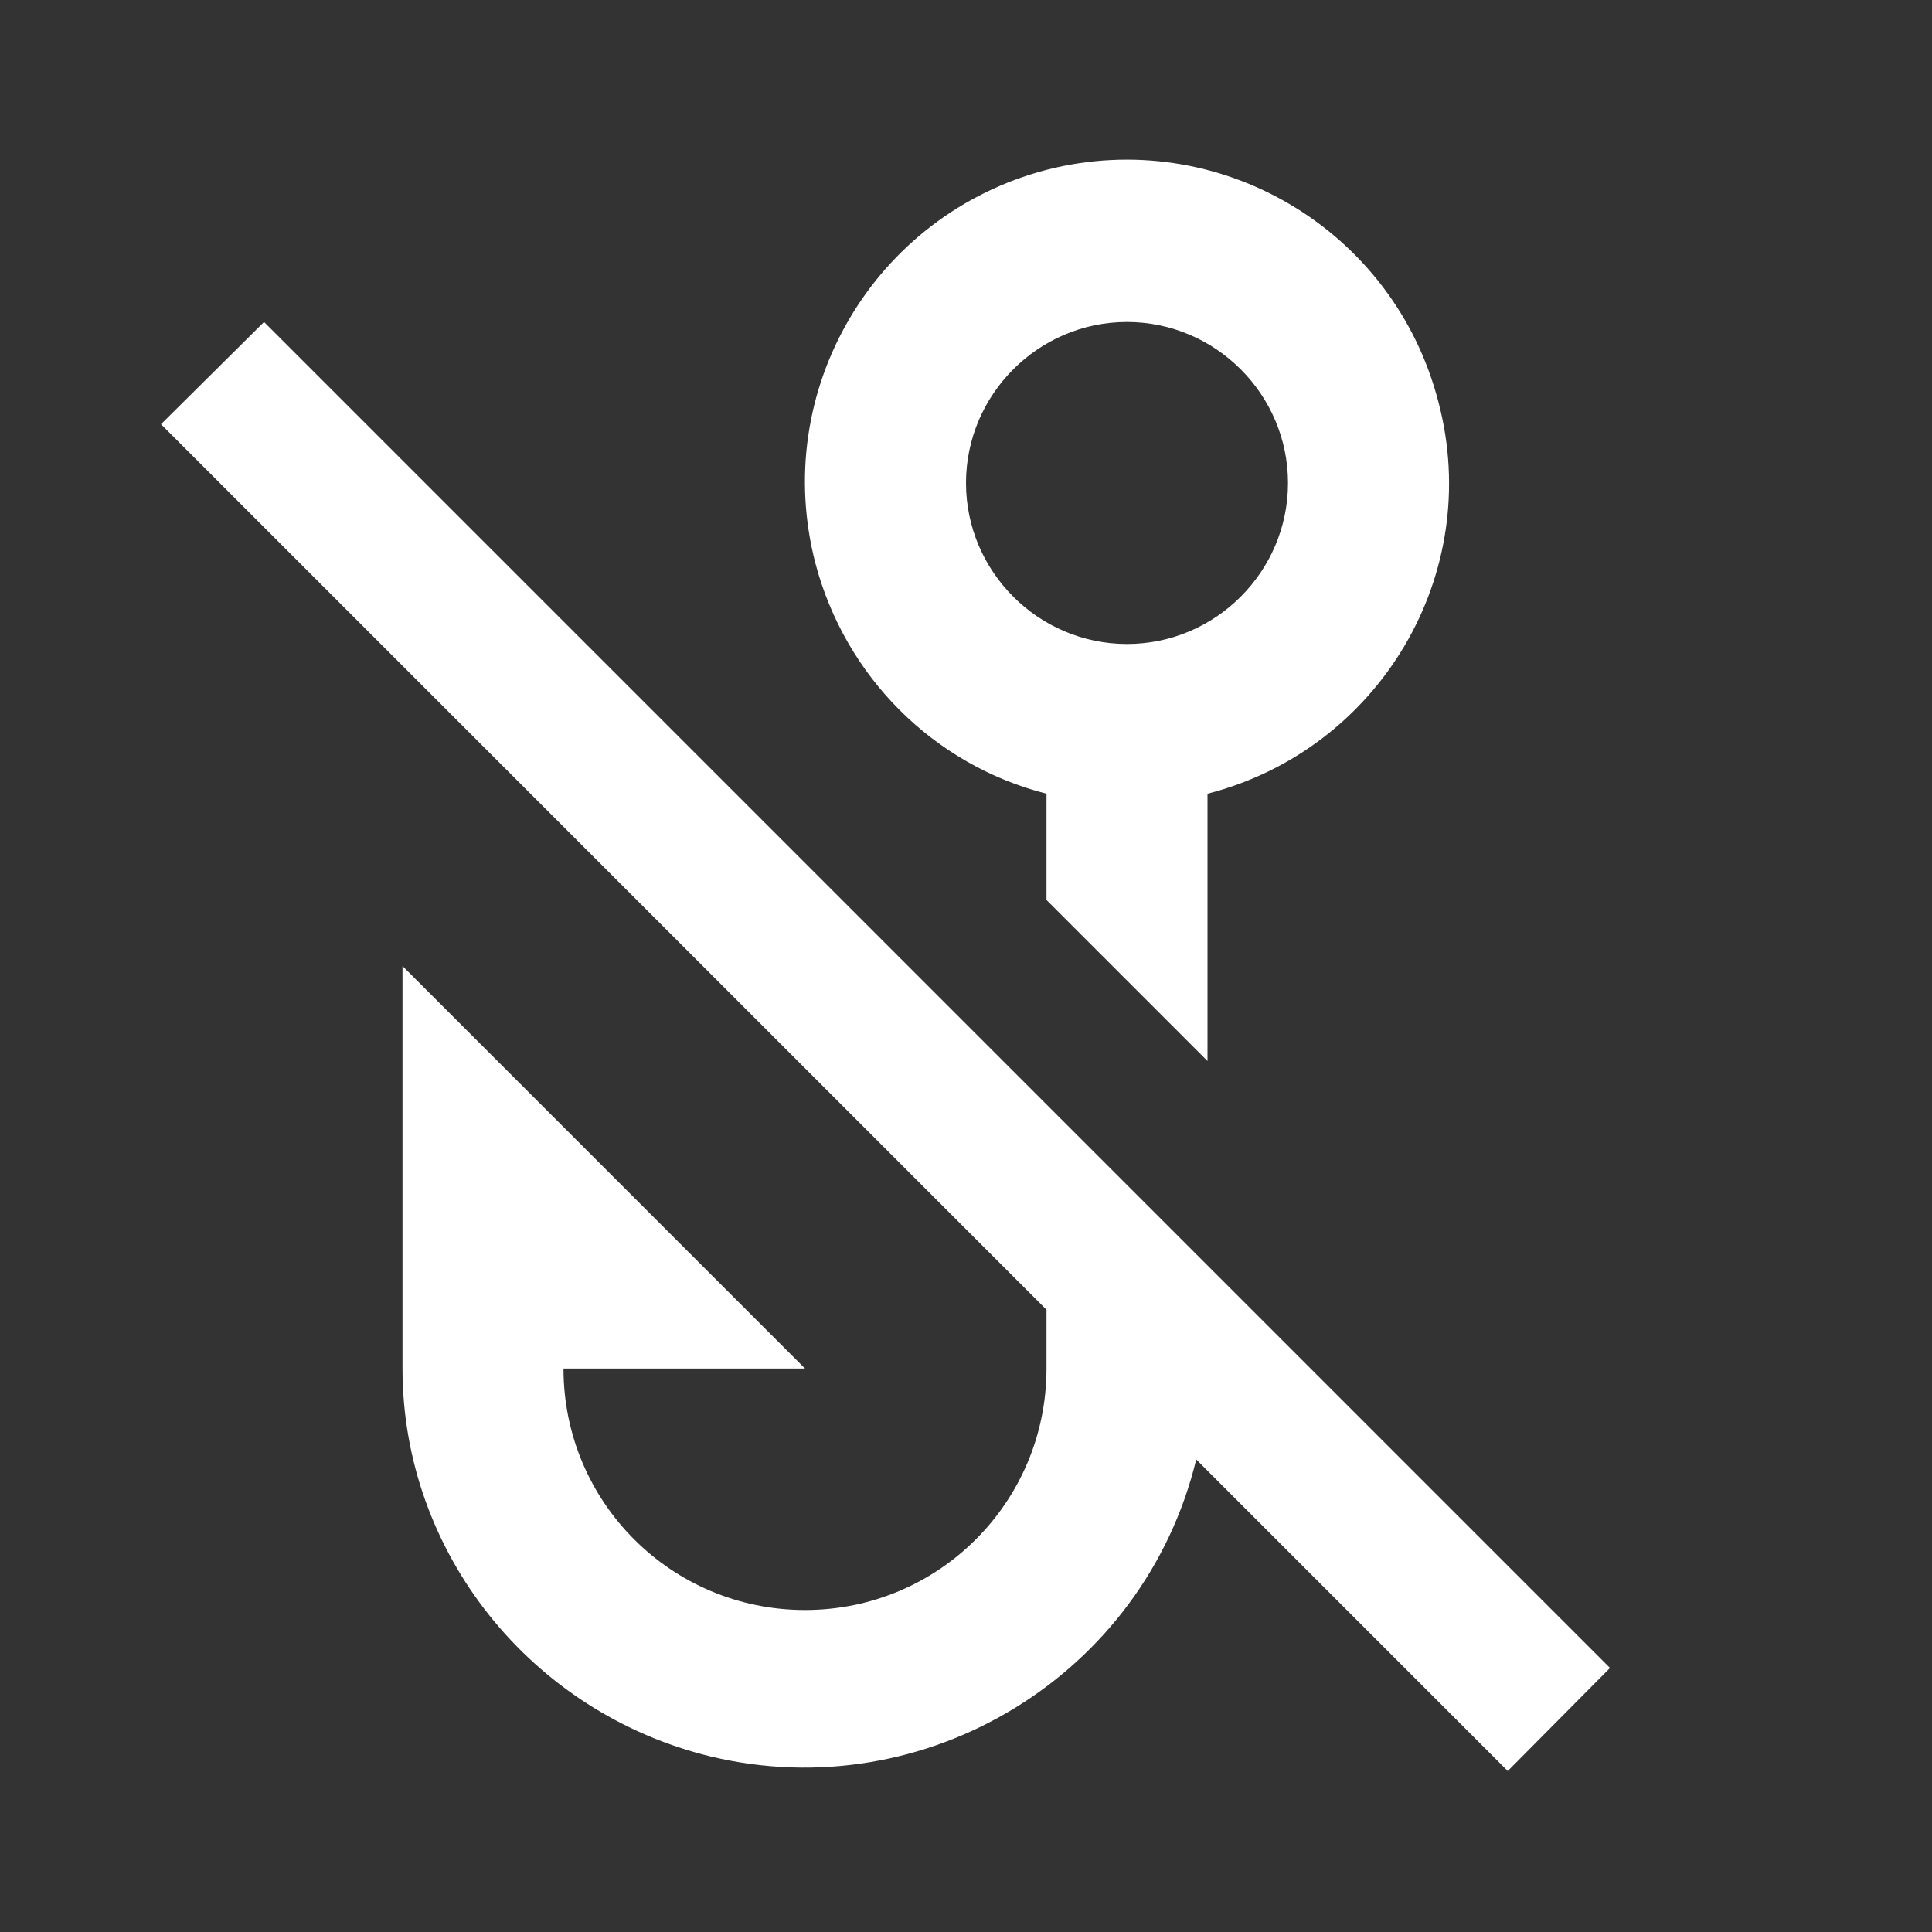 <?xml version="1.0" encoding="UTF-8"?><!DOCTYPE svg PUBLIC "-//W3C//DTD SVG 1.1//EN" "http://www.w3.org/Graphics/SVG/1.1/DTD/svg11.dtd"><svg xmlns="http://www.w3.org/2000/svg" xmlns:xlink="http://www.w3.org/1999/xlink" version="1.1" width="512" height="512" viewBox="0 0 512 512"><rect x="0" y="0" width="512" height="512" fill="#333333" stroke="none"/>    <path fill="#ffffff" transform="scale(1, -1) translate(0, -448)" glyph-name="hook-off" unicode="&#xF6E2;" horiz-adv-x="512" d=" M277.333 237.653V209.493L320 166.827V237.653C365.653 249.387 393.173 295.893 381.227 341.333C369.493 387.2 322.987 414.72 277.333 402.987C231.68 391.04 204.16 344.533 216.107 298.667C224 268.8 247.253 245.333 277.333 237.653M298.667 362.667C322.133 362.667 341.333 343.467 341.333 320S322.133 277.333 298.667 277.333S256 296.533 256 320S275.2 362.667 298.667 362.667M399.573 -21.333L317.013 61.227C303.147 4.053 245.333 -31.147 188.373 -17.493C140.8 -5.973 106.667 36.48 106.667 85.333V192L213.333 85.333H149.333C149.333 49.92 177.92 21.333 213.333 21.333S277.333 49.92 277.333 85.333V100.907L42.667 335.573L69.973 362.667L277.333 155.307L320 112.64L426.667 5.973L399.573 -21.333z" /></svg>